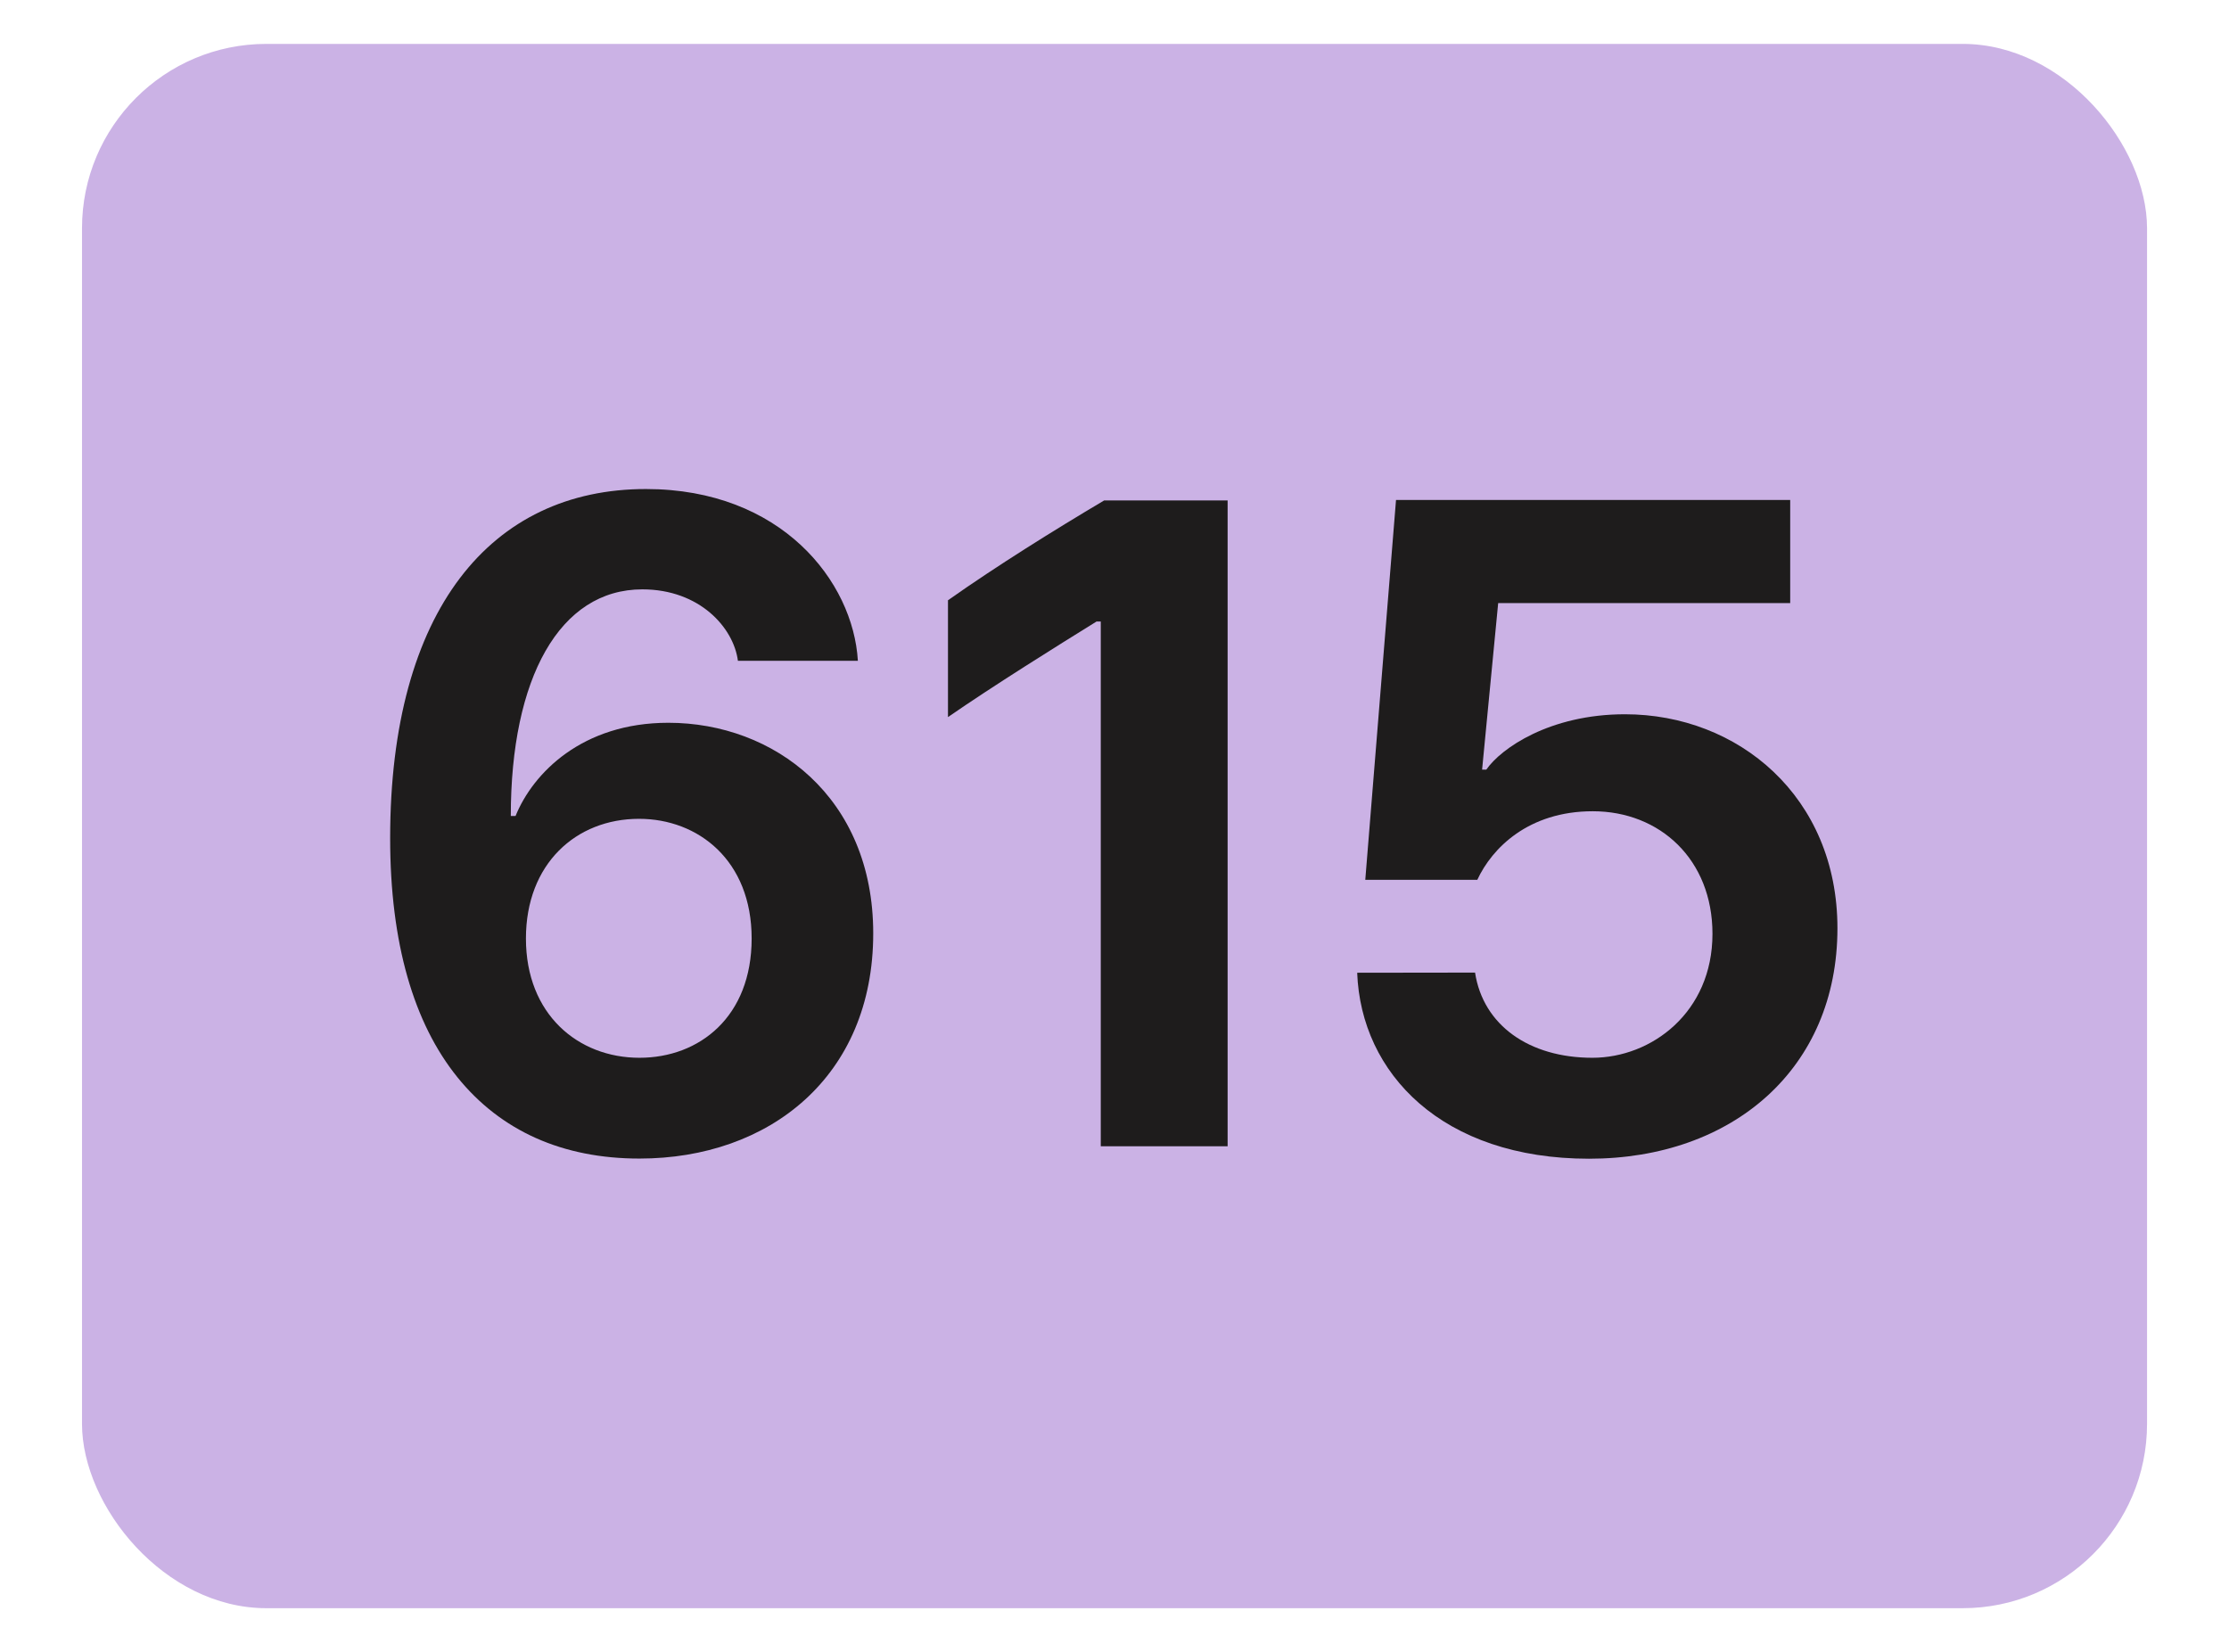 <svg id="Layer_1" data-name="Layer 1" xmlns="http://www.w3.org/2000/svg" viewBox="0 0 427 316.51"><defs><style>.cls-1{fill:#96c;opacity:0.5;}.cls-2{fill:#1e1c1c;}</style></defs><rect class="cls-1" x="15.71" y="8.41" width="395.59" height="299.69" rx="35.32"/><path class="cls-2" d="M141.36,126.6c-.82-6.35-7.34-13.69-18.31-13.69-15.86,0-25.2,17-25.2,43.42h.91c3.35-8.25,12.78-17.86,29.27-17.86,20.22,0,39.25,14.23,39.25,40.34,0,27.46-19.94,43.15-44.78,43.15-14.68,0-26.55-5.26-34.89-15.6s-12.87-25.65-12.87-45.77c0-43.69,19.31-66.9,49-66.9,25.92,0,39.7,17.68,40.6,32.91ZM122.5,202.65c11.52,0,21.49-7.89,21.49-22.85s-10.24-22.93-21.57-22.93c-12.06,0-21.67,8.61-21.67,22.93C100.75,194.31,110.72,202.65,122.5,202.65Z"/><path class="cls-2" d="M210.87,219.6V119.07h-.81c-7.62,4.72-19.67,12.24-28.46,18.31V115c9.51-6.7,20.3-13.41,29.91-19.12h23.66V219.6Z"/><path class="cls-2" d="M282.57,186.33c1.54,10.06,10.33,16.32,22.48,16.32,11.33,0,23-8.7,23-23.75,0-14.23-10.06-23.48-22.93-23.48-12.33,0-19.31,7.07-22.12,13.14H261.54l5.89-72.78h75.51v19.76H287l-3.08,31.9h.81c2.81-4.07,12.15-10.6,26.56-10.6,21.67,0,40.7,15.77,40.7,41,0,26.92-20.12,44.15-47.59,44.15-28.1,0-43.69-16.32-44.41-35.63Z"/></svg>